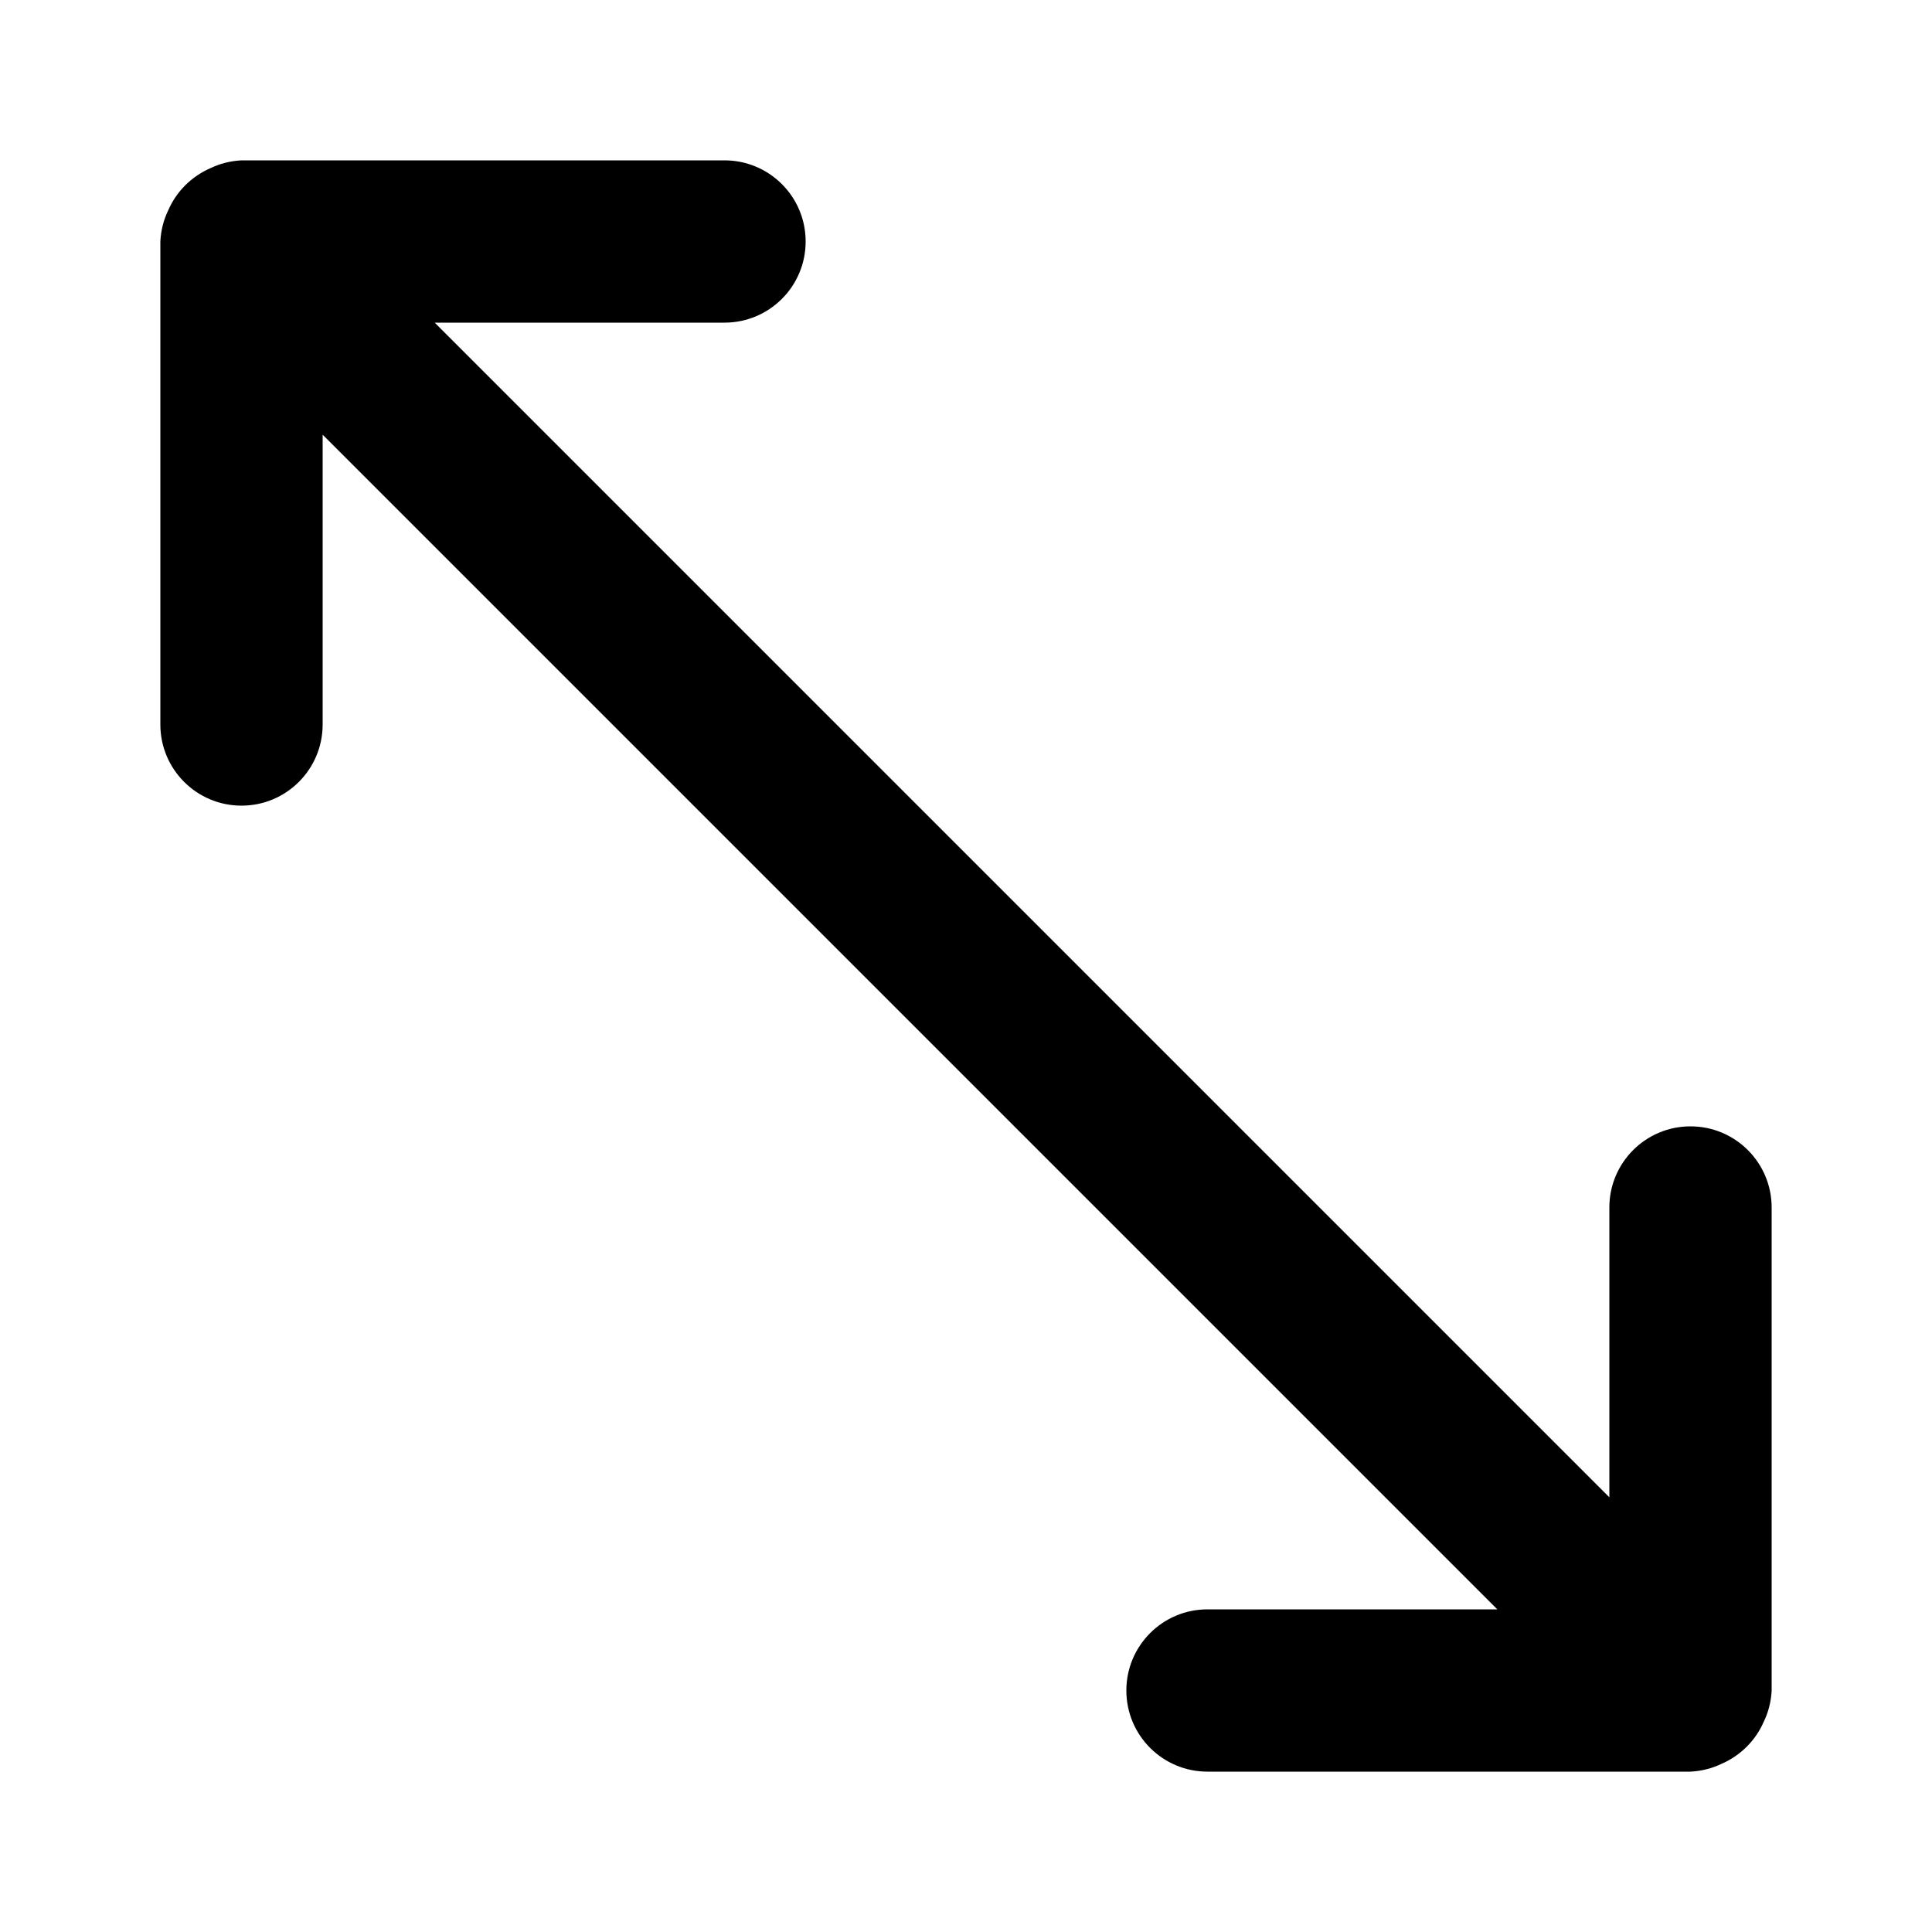 <svg xmlns="http://www.w3.org/2000/svg" width="24" height="24" viewBox="0 0 24 24">
<path d="M21 13.992c-0.557 0-1.008 0.451-1.008 1.008v0 3.6l-14.592-14.592h3.6c0.557 0 1.008-0.451 1.008-1.008s-0.451-1.008-1.008-1.008v0h-6c-0.141 0.007-0.272 0.042-0.39 0.099l0.006-0.003c-0.238 0.104-0.424 0.29-0.525 0.522l-0.003 0.006c-0.054 0.112-0.089 0.243-0.096 0.382l-0 0.002v6c0 0.557 0.451 1.008 1.008 1.008s1.008-0.451 1.008-1.008v0-3.6l14.592 14.592h-3.6c-0.557 0-1.008 0.451-1.008 1.008s0.451 1.008 1.008 1.008v0h6c0.141-0.007 0.272-0.042 0.39-0.099l-0.006 0.003c0.238-0.104 0.424-0.29 0.525-0.522l0.003-0.006c0.054-0.112 0.089-0.243 0.096-0.382l0-0.002v-6c0-0.557-0.451-1.008-1.008-1.008v0z"></path>
</svg>
